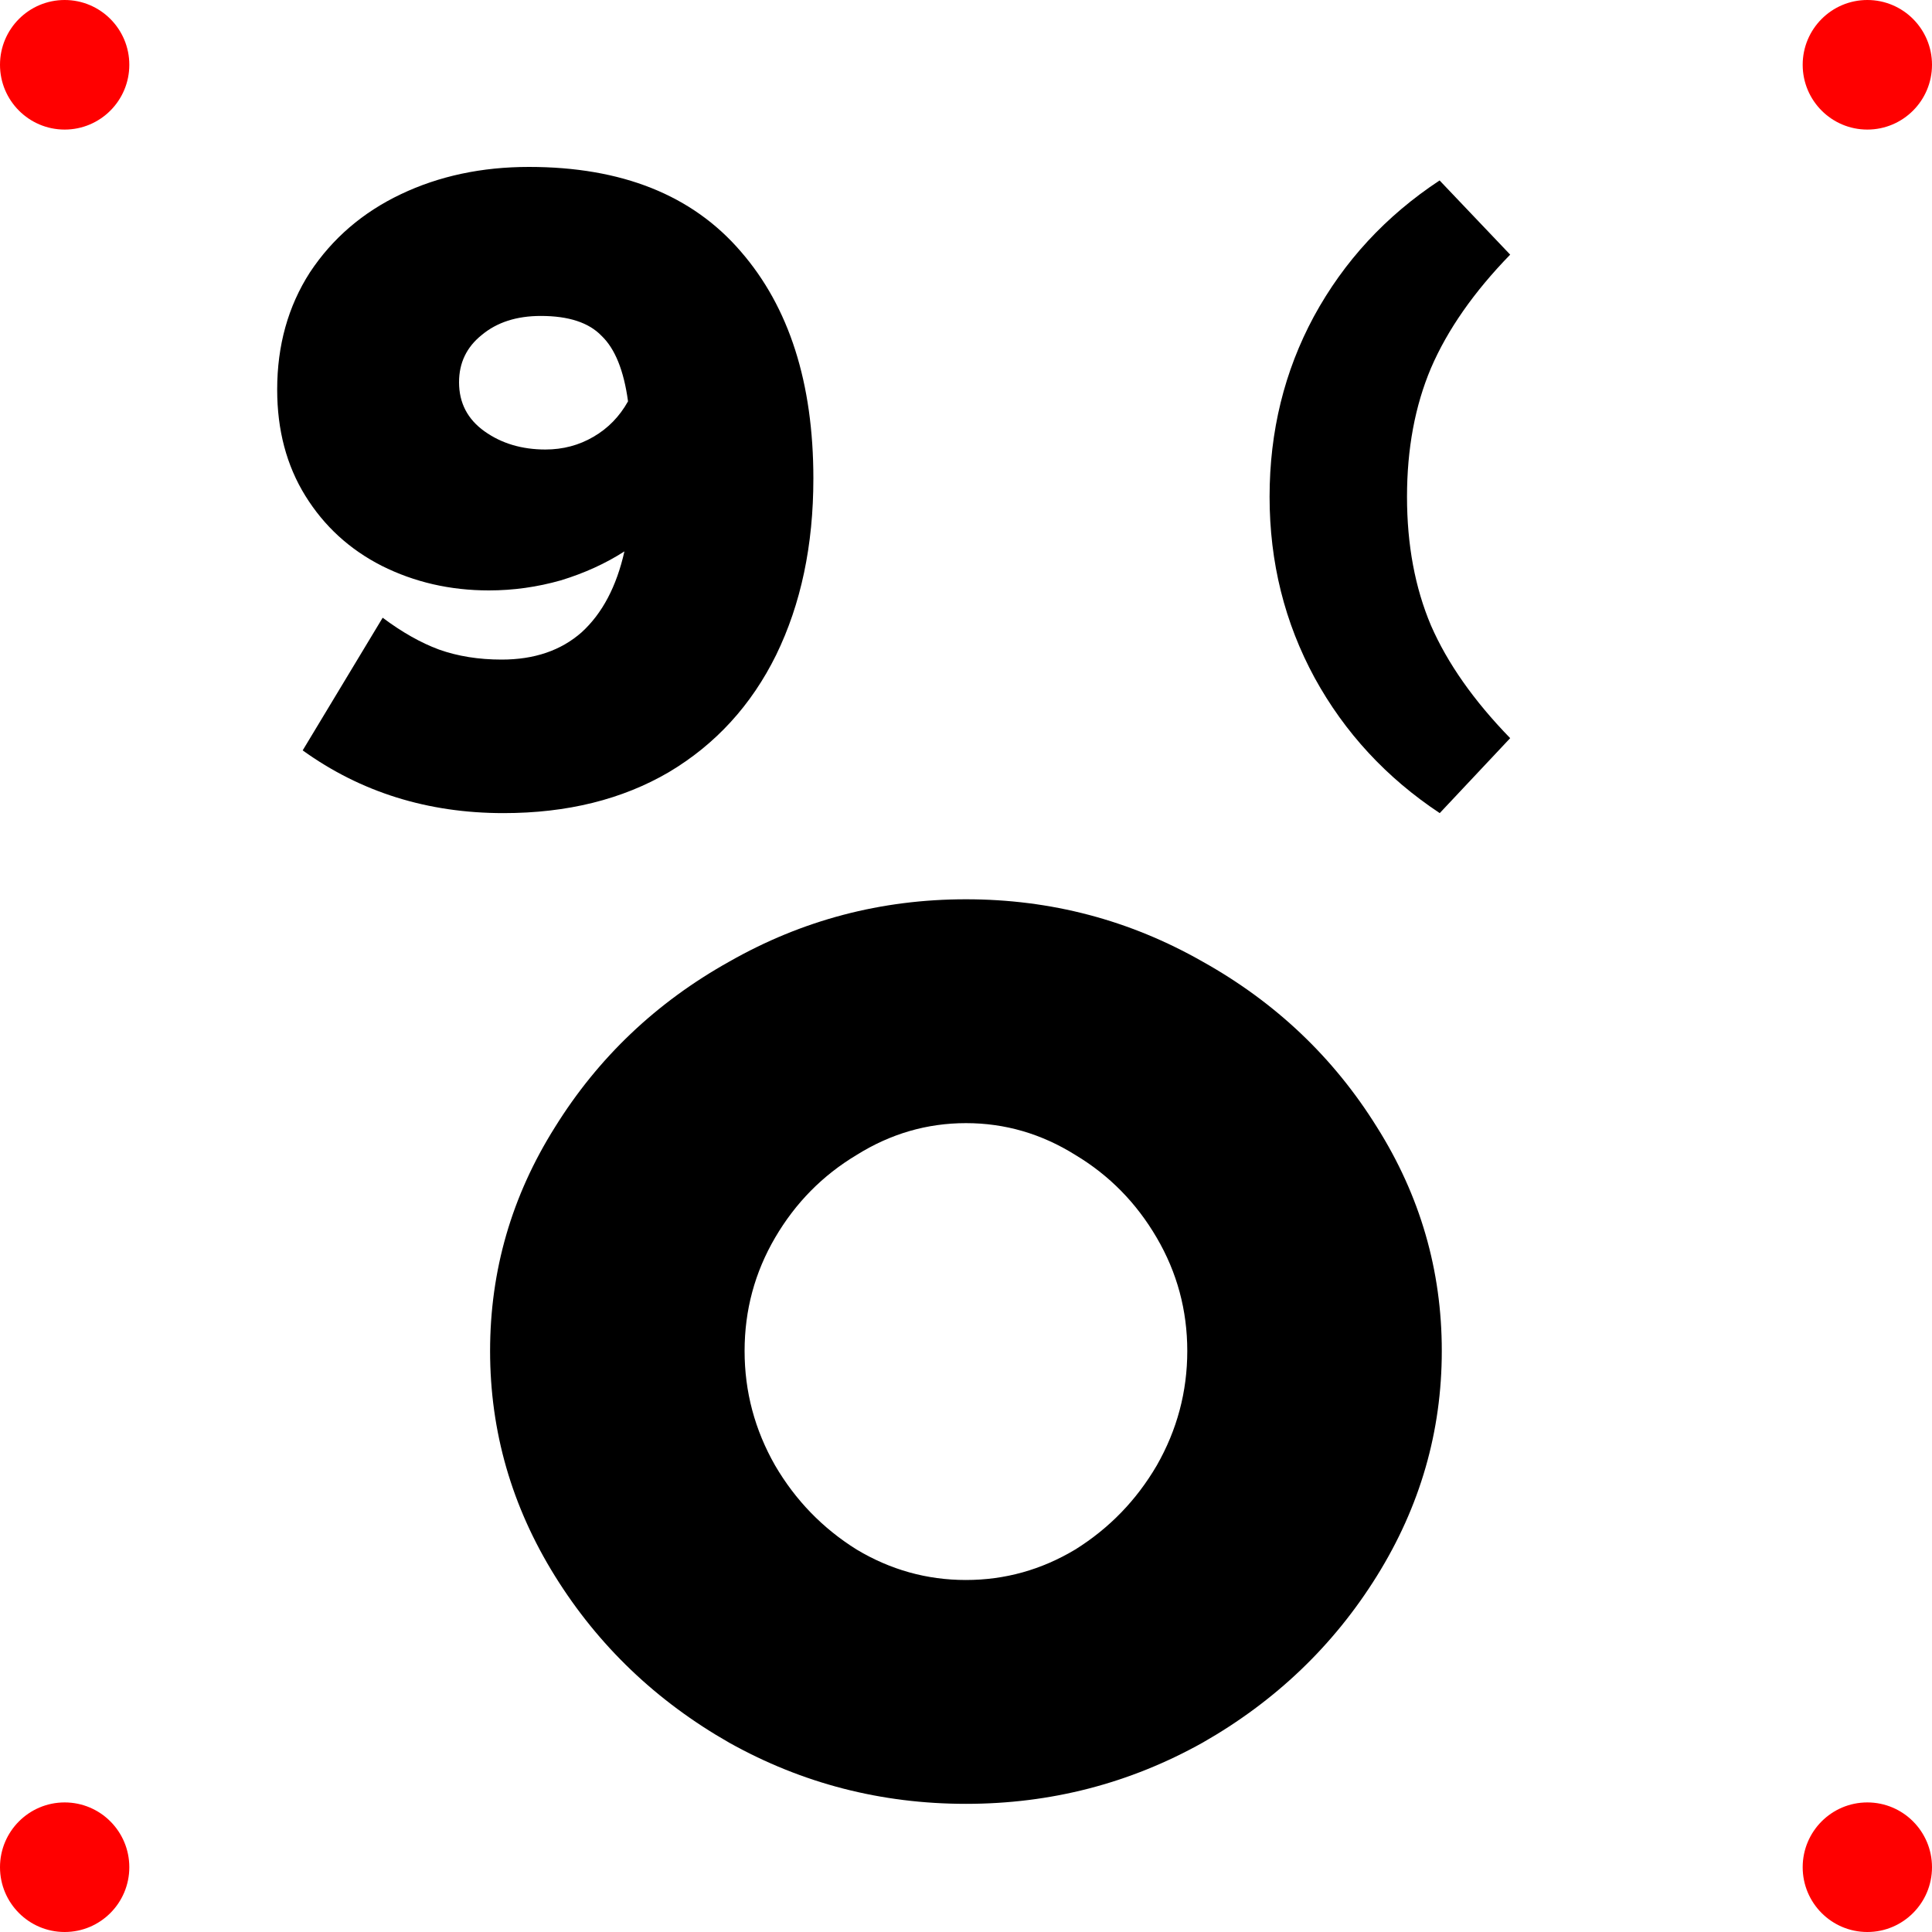 <?xml version="1.0" encoding="UTF-8" standalone="no"?>
<!-- Created with Inkscape (http://www.inkscape.org/) -->

<svg
   width="15mm"
   height="15mm"
   viewBox="0 0 15 15"
   version="1.1"
   id="svg1788"
   xmlns="http://www.w3.org/2000/svg"
   xmlns:svg="http://www.w3.org/2000/svg">
  <defs
     id="defs1785" />
  <g
     id="g195">
    <ellipse
       style="fill:#ff0000;stroke-width:0.008;stroke-linecap:square;stroke-dasharray:none"
       id="path3281"
       cx="0.502"
       cy="0.503"
       rx="0.502"
       ry="0.503" />
    <ellipse
       style="fill:#ff0000;stroke-width:0.008;stroke-linecap:square;stroke-dasharray:none"
       id="path3281-5"
       cx="14.498"
       cy="0.503"
       rx="0.502"
       ry="0.503" />
    <ellipse
       style="fill:#ff0000;stroke-width:0.008;stroke-linecap:square;stroke-dasharray:none"
       id="path3281-0"
       cx="14.498"
       cy="14.497"
       rx="0.502"
       ry="0.503" />
    <ellipse
       style="fill:#ff0000;stroke-width:0.008;stroke-linecap:square;stroke-dasharray:none"
       id="path3281-9"
       cx="0.502"
       cy="14.497"
       rx="0.502"
       ry="0.503" />
    <g
       aria-label="O"
       id="text3356"
       style="font-weight:900;font-size:9.878px;line-height:12.196px;font-family:Metropolis;-inkscape-font-specification:'Metropolis Heavy';text-align:center;text-anchor:middle;stroke-width:0.265"
       transform="translate(-0.03)">
      <path
         d="m 7.53,14.005 q -0.988,0 -1.837,-0.474 Q 4.843,13.047 4.339,12.237 3.835,11.427 3.835,10.489 q 0,-0.938 0.504,-1.738 Q 4.843,7.94 5.692,7.466 6.542,6.982 7.53,6.982 q 0.988,0 1.837,0.484 0.849,0.474 1.353,1.284 0.504,0.8 0.504,1.738 0,0.938 -0.504,1.748 -0.504,0.81 -1.353,1.294 Q 8.517,14.005 7.53,14.005 Z m 0,-1.738 q 0.454,0 0.849,-0.237 0.395,-0.247 0.632,-0.652 0.237,-0.415 0.237,-0.889 0,-0.474 -0.237,-0.879 Q 8.774,9.204 8.379,8.967 7.984,8.72 7.53,8.72 q -0.454,0 -0.849,0.247 Q 6.285,9.204 6.048,9.609 5.811,10.014 5.811,10.489 q 0,0.474 0.237,0.889 0.237,0.405 0.632,0.652 0.395,0.237 0.849,0.237 z"
         id="path1035" />
    </g>
    <g
       aria-label="9"
       id="text3432"
       style="font-weight:900;font-size:7.056px;line-height:8.712px;font-family:Metropolis;-inkscape-font-specification:'Metropolis Heavy';text-align:center;text-anchor:middle;stroke-width:0.265">
      <path
         d="m 4.107,1.296 q 1.08,0 1.644,0.656 0.564,0.649 0.564,1.764 0,0.776 -0.289,1.369 Q 5.737,5.671 5.193,5.995 4.65,6.313 3.909,6.313 q -0.882,0 -1.559,-0.487 L 2.971,4.796 q 0.226,0.169 0.437,0.247 0.219,0.078 0.487,0.078 0.381,0 0.621,-0.212 Q 4.756,4.69 4.848,4.281 4.629,4.422 4.354,4.506 4.079,4.584 3.796,4.584 3.345,4.584 2.964,4.393 2.59,4.203 2.371,3.85 2.152,3.497 2.152,3.025 q 0,-0.515 0.254,-0.91 Q 2.668,1.719 3.112,1.508 3.557,1.296 4.107,1.296 Z m 0.127,2.194 q 0.205,0 0.374,-0.099 Q 4.777,3.293 4.876,3.116 4.827,2.757 4.671,2.608 4.523,2.453 4.199,2.453 q -0.282,0 -0.459,0.148 -0.176,0.141 -0.176,0.367 0,0.24 0.198,0.381 0.198,0.141 0.473,0.141 z"
         id="path1029" />
    </g>
    <g
       aria-label="("
       id="text3436"
       style="font-weight:900;font-size:5.644px;line-height:6.969px;font-family:Metropolis;-inkscape-font-specification:'Metropolis Heavy';text-align:center;text-anchor:middle;stroke-width:0.265">
      <path
         d="M 11.178,6.313 Q 10.557,5.901 10.207,5.263 9.857,4.619 9.857,3.857 q 0,-0.762 0.344,-1.4 0.35,-0.643 0.976,-1.056 l 0.548,0.576 q -0.423,0.435 -0.615,0.881 -0.186,0.44 -0.186,0.999 0,0.559 0.186,0.999 0.192,0.44 0.615,0.875 z"
         id="path1032" />
    </g>
  </g>
</svg>
